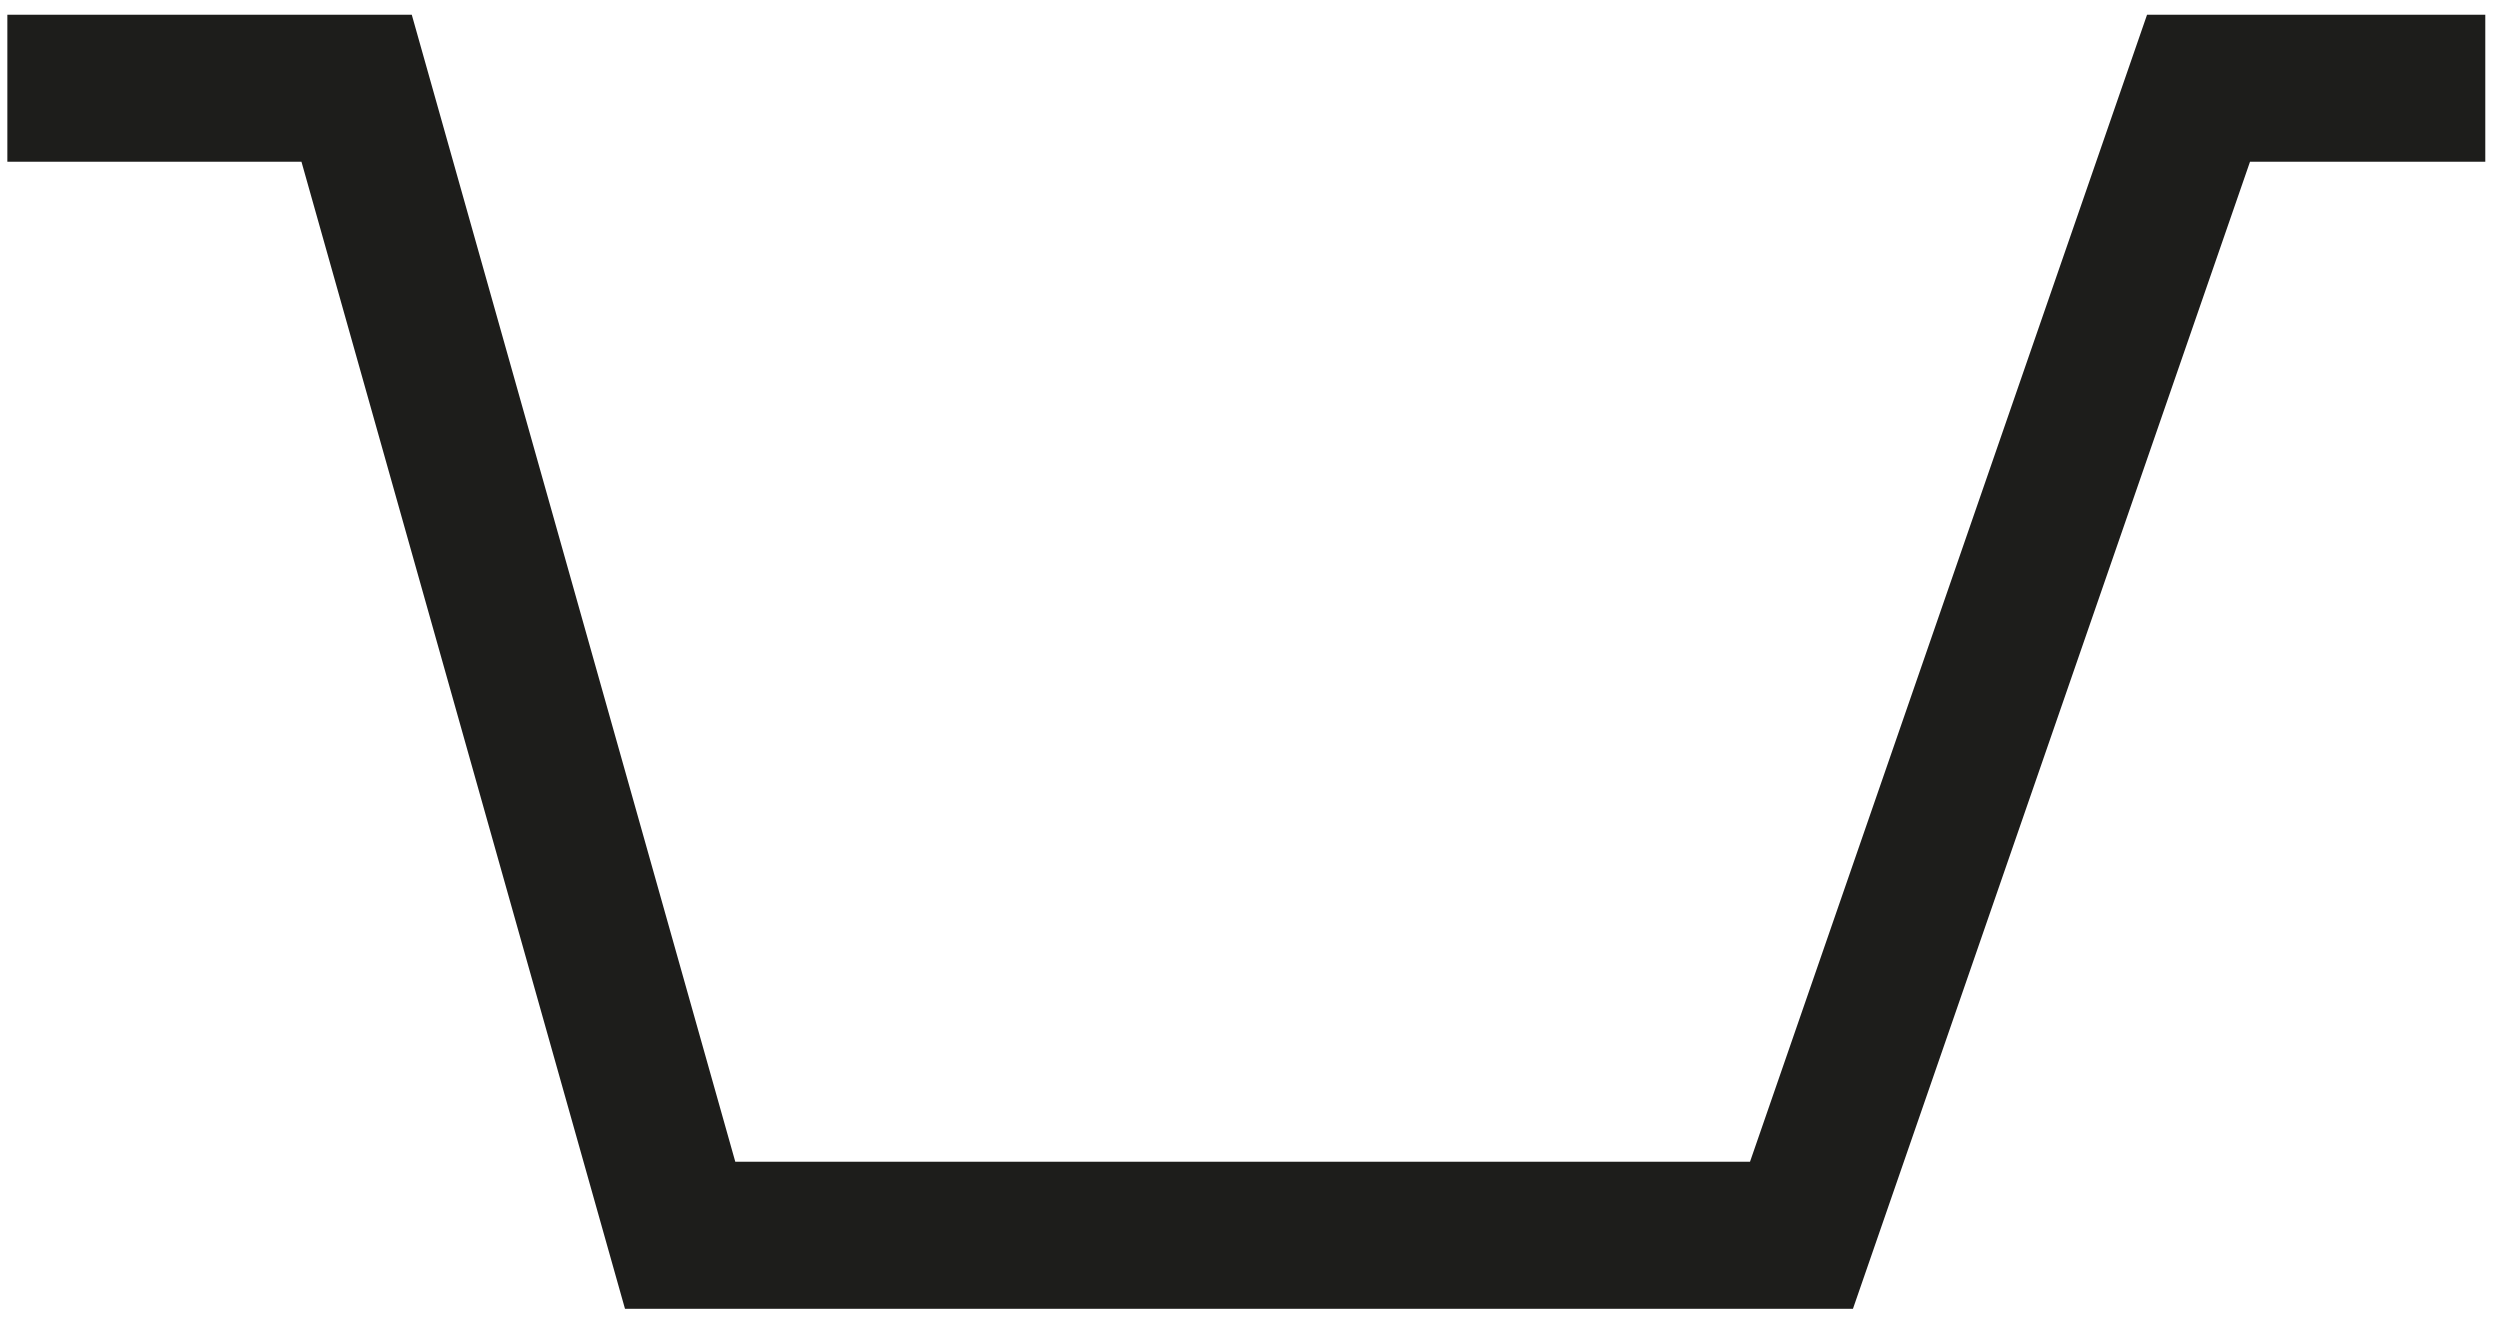 <?xml version="1.0" encoding="utf-8"?>
<!-- Generator: Adobe Illustrator 22.1.0, SVG Export Plug-In . SVG Version: 6.00 Build 0)  -->
<svg version="1.1" id="Layer_1" xmlns="http://www.w3.org/2000/svg" xmlns:xlink="http://www.w3.org/1999/xlink" x="0px" y="0px"
	 viewBox="0 0 34 18" style="enable-background:new 0 0 34 18;" xml:space="preserve">
<style type="text/css">
	.st0{fill:#1D1D1B;}
</style>
<g>
	<g>
		<polygon class="st0" points="25.2,17.8 8.5,17.8 4.1,2.2 0.1,2.2 0.1,0.2 5.6,0.2 10,15.8 23.8,15.8 29.2,0.2 33.8,0.2 33.8,2.2 
			30.6,2.2 		"/>
	</g>
</g>
</svg>
